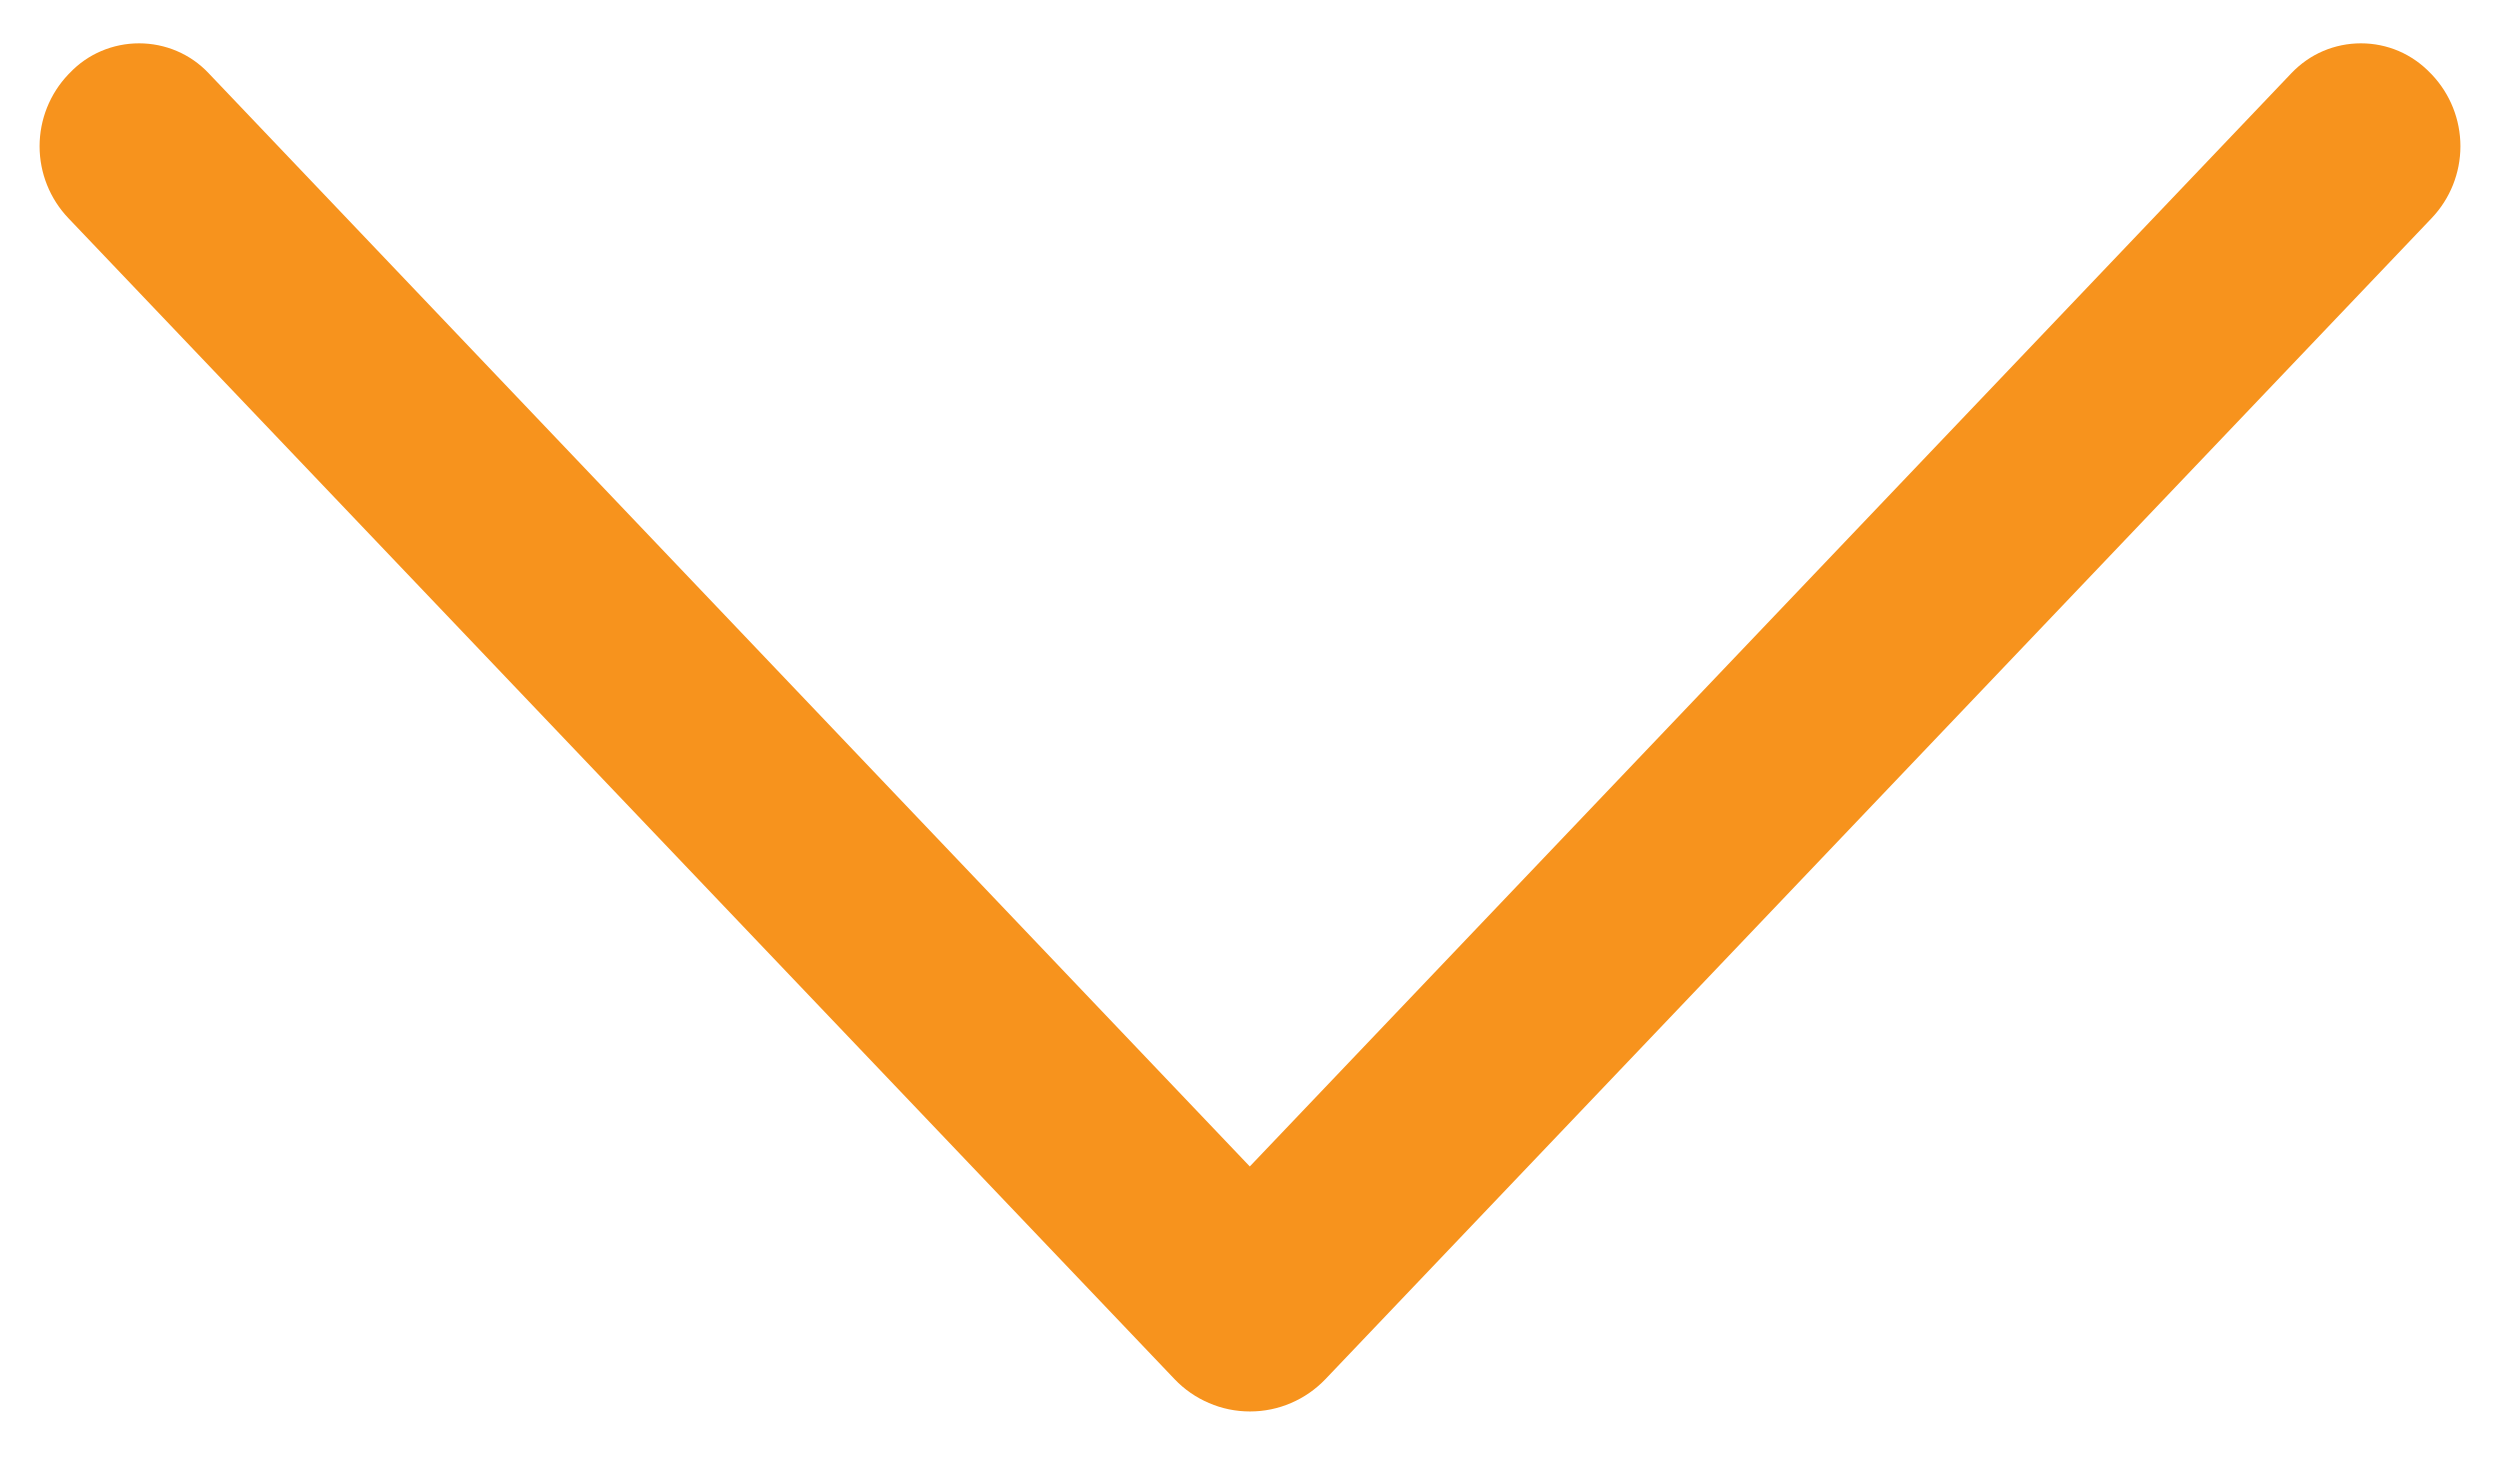 <svg width="24" height="14" viewBox="0 0 24 14" fill="none" xmlns="http://www.w3.org/2000/svg">
<path d="M12.724 13.24L23.344 2.094C23.521 1.908 23.62 1.661 23.62 1.404C23.62 1.147 23.521 0.9 23.344 0.714L23.332 0.702C23.246 0.612 23.142 0.539 23.028 0.49C22.913 0.441 22.79 0.416 22.665 0.416C22.54 0.416 22.417 0.441 22.302 0.49C22.187 0.539 22.084 0.612 21.998 0.702L11.998 11.198L2.002 0.702C1.916 0.611 1.813 0.539 1.698 0.49C1.583 0.441 1.46 0.416 1.335 0.416C1.21 0.416 1.087 0.441 0.972 0.49C0.857 0.539 0.754 0.611 0.668 0.702L0.656 0.714C0.479 0.9 0.38 1.147 0.38 1.404C0.38 1.661 0.479 1.908 0.656 2.094L11.276 13.24C11.369 13.338 11.482 13.416 11.606 13.469C11.731 13.523 11.864 13.55 12 13.55C12.135 13.55 12.269 13.523 12.394 13.469C12.518 13.416 12.63 13.338 12.724 13.24Z" fill="#F7931D"/>
</svg>
